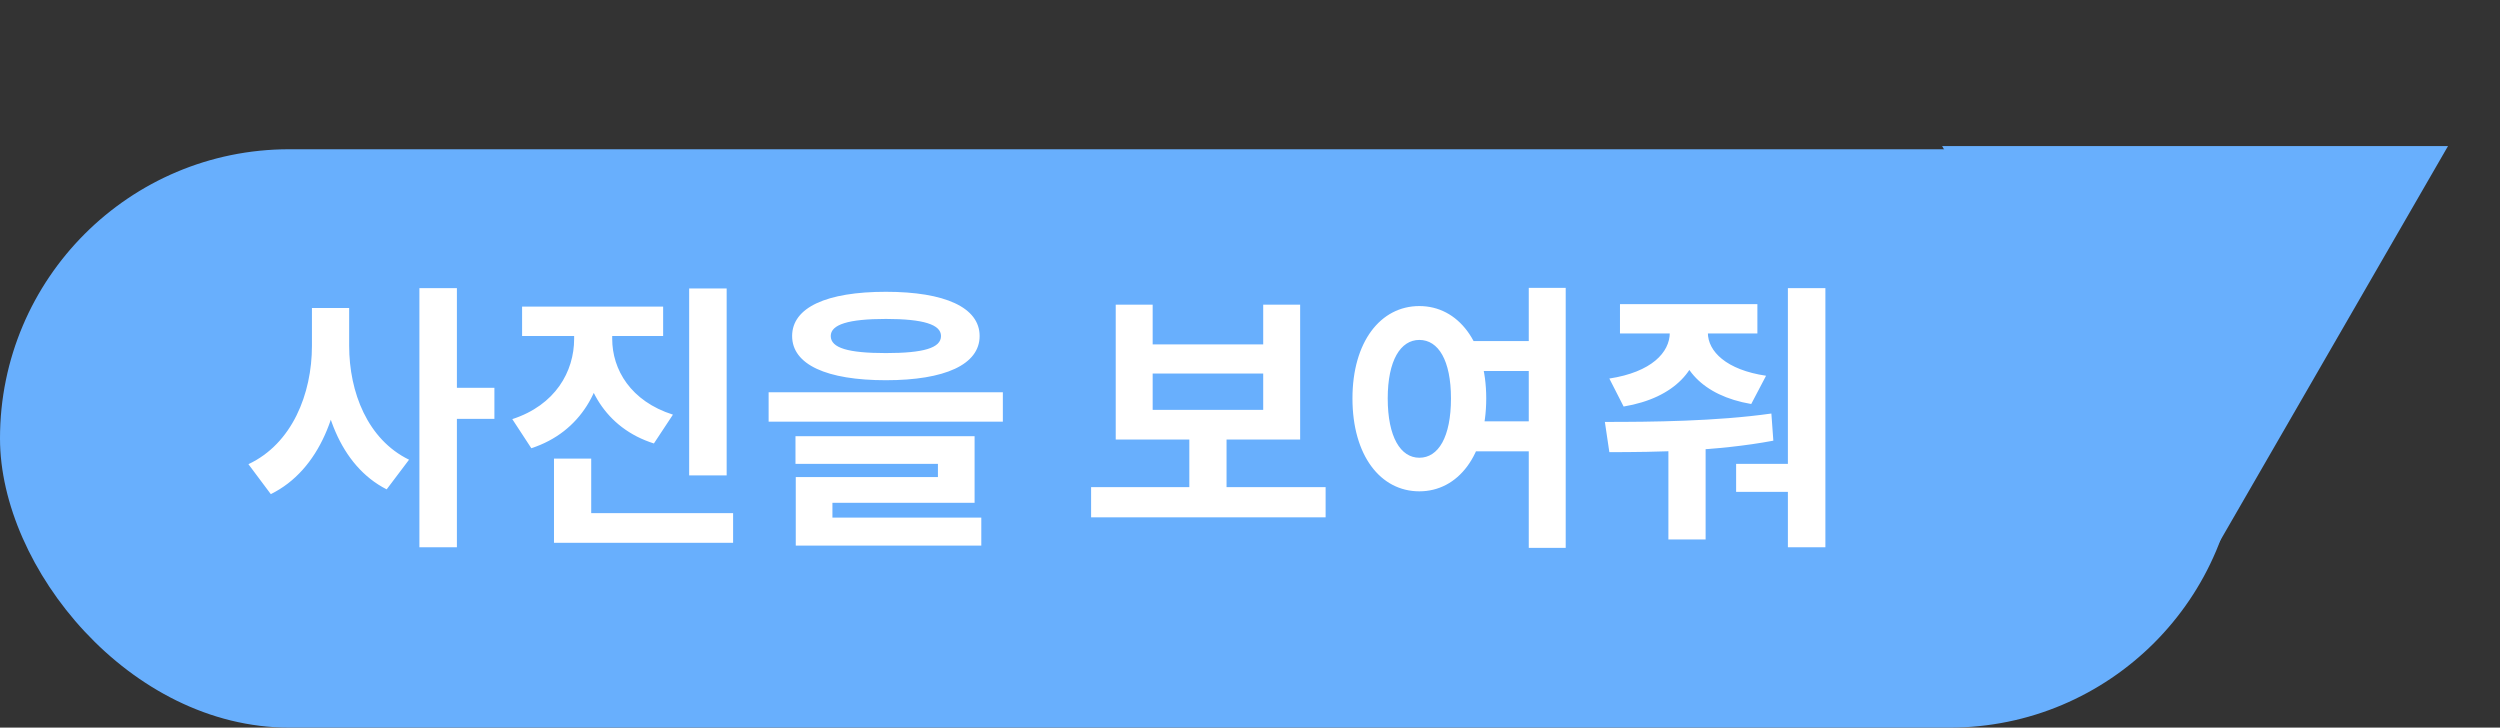 <svg width="134" height="39" viewBox="0 0 134 39" fill="none" xmlns="http://www.w3.org/2000/svg">
<rect x="0" y="0" width="134" height="39" fill="#333333" stroke="none"/>
<rect y="8" width="120" height="31" rx="15.5" fill="#68AFFD"/>
<path d="M16.72 16.51H18.34V18.535C18.34 21.97 17.14 25.195 14.515 26.485L13.315 24.88C15.655 23.785 16.72 21.115 16.72 18.535V16.51ZM17.125 16.51H18.715V18.535C18.715 21.025 19.705 23.56 21.925 24.64L20.725 26.23C18.22 24.955 17.125 21.865 17.125 18.535V16.51ZM22.48 15.445H24.49V29.335H22.48V15.445ZM24.04 20.785H26.5V22.45H24.04V20.785ZM30.774 16.99H32.424V18.16C32.424 20.785 31.149 23.155 28.479 24.025L27.459 22.465C29.769 21.715 30.774 19.915 30.774 18.16V16.99ZM31.179 16.99H32.814V18.16C32.814 19.81 33.804 21.505 36.069 22.225L35.049 23.77C32.439 22.945 31.179 20.68 31.179 18.16V16.99ZM27.984 16.435H35.544V18.01H27.984V16.435ZM36.939 15.46H38.949V25.48H36.939V15.46ZM29.694 27.505H39.294V29.095H29.694V27.505ZM29.694 24.58H31.689V28.3H29.694V24.58ZM47.483 15.64C50.648 15.64 52.508 16.48 52.508 18.01C52.508 19.54 50.648 20.38 47.483 20.38C44.303 20.38 42.458 19.54 42.458 18.01C42.458 16.48 44.303 15.64 47.483 15.64ZM47.483 17.095C45.473 17.095 44.528 17.395 44.528 18.01C44.528 18.655 45.473 18.925 47.483 18.925C49.493 18.925 50.438 18.655 50.438 18.01C50.438 17.395 49.493 17.095 47.483 17.095ZM41.198 21.025H53.753V22.6H41.198V21.025ZM42.638 23.38H52.238V26.95H44.618V28.18H42.653V25.57H50.273V24.865H42.638V23.38ZM42.653 27.745H52.598V29.245H42.653V27.745ZM58.483 26.11H71.053V27.73H58.483V26.11ZM63.748 23.14H65.743V26.5H63.748V23.14ZM59.803 16.33H61.783V18.46H67.708V16.33H69.688V23.56H59.803V16.33ZM61.783 20.02V21.97H67.708V20.02H61.783ZM78.477 18.28H82.257V19.885H78.477V18.28ZM78.477 22.585H82.257V24.19H78.477V22.585ZM76.077 16.405C78.147 16.405 79.662 18.325 79.662 21.355C79.662 24.415 78.147 26.335 76.077 26.335C73.992 26.335 72.492 24.415 72.492 21.355C72.492 18.325 73.992 16.405 76.077 16.405ZM76.077 18.22C75.072 18.22 74.382 19.315 74.382 21.355C74.382 23.425 75.072 24.535 76.077 24.535C77.097 24.535 77.772 23.425 77.772 21.355C77.772 19.315 77.097 18.22 76.077 18.22ZM81.942 15.43H83.922V29.365H81.942V15.43ZM89.501 17.05H91.136V17.83C91.136 19.75 89.801 21.325 87.026 21.79L86.261 20.29C88.511 19.945 89.501 18.895 89.501 17.83V17.05ZM89.936 17.05H91.541V17.83C91.541 18.835 92.531 19.825 94.661 20.14L93.866 21.655C91.226 21.205 89.936 19.675 89.936 17.83V17.05ZM86.831 16.3H94.196V17.875H86.831V16.3ZM89.426 23.275H91.421V28.915H89.426V23.275ZM95.831 15.445H97.841V29.335H95.831V15.445ZM86.261 24.235L86.021 22.615C88.526 22.615 91.976 22.585 94.946 22.165L95.051 23.62C92.006 24.19 88.736 24.235 86.261 24.235ZM93.056 24.865H96.236V26.365H93.056V24.865Z" fill="white"/>
<path d="M117.656 31.311L104.097 7.828L131.214 7.828L117.656 31.311Z" fill="#68AFFD"/>
</svg>
